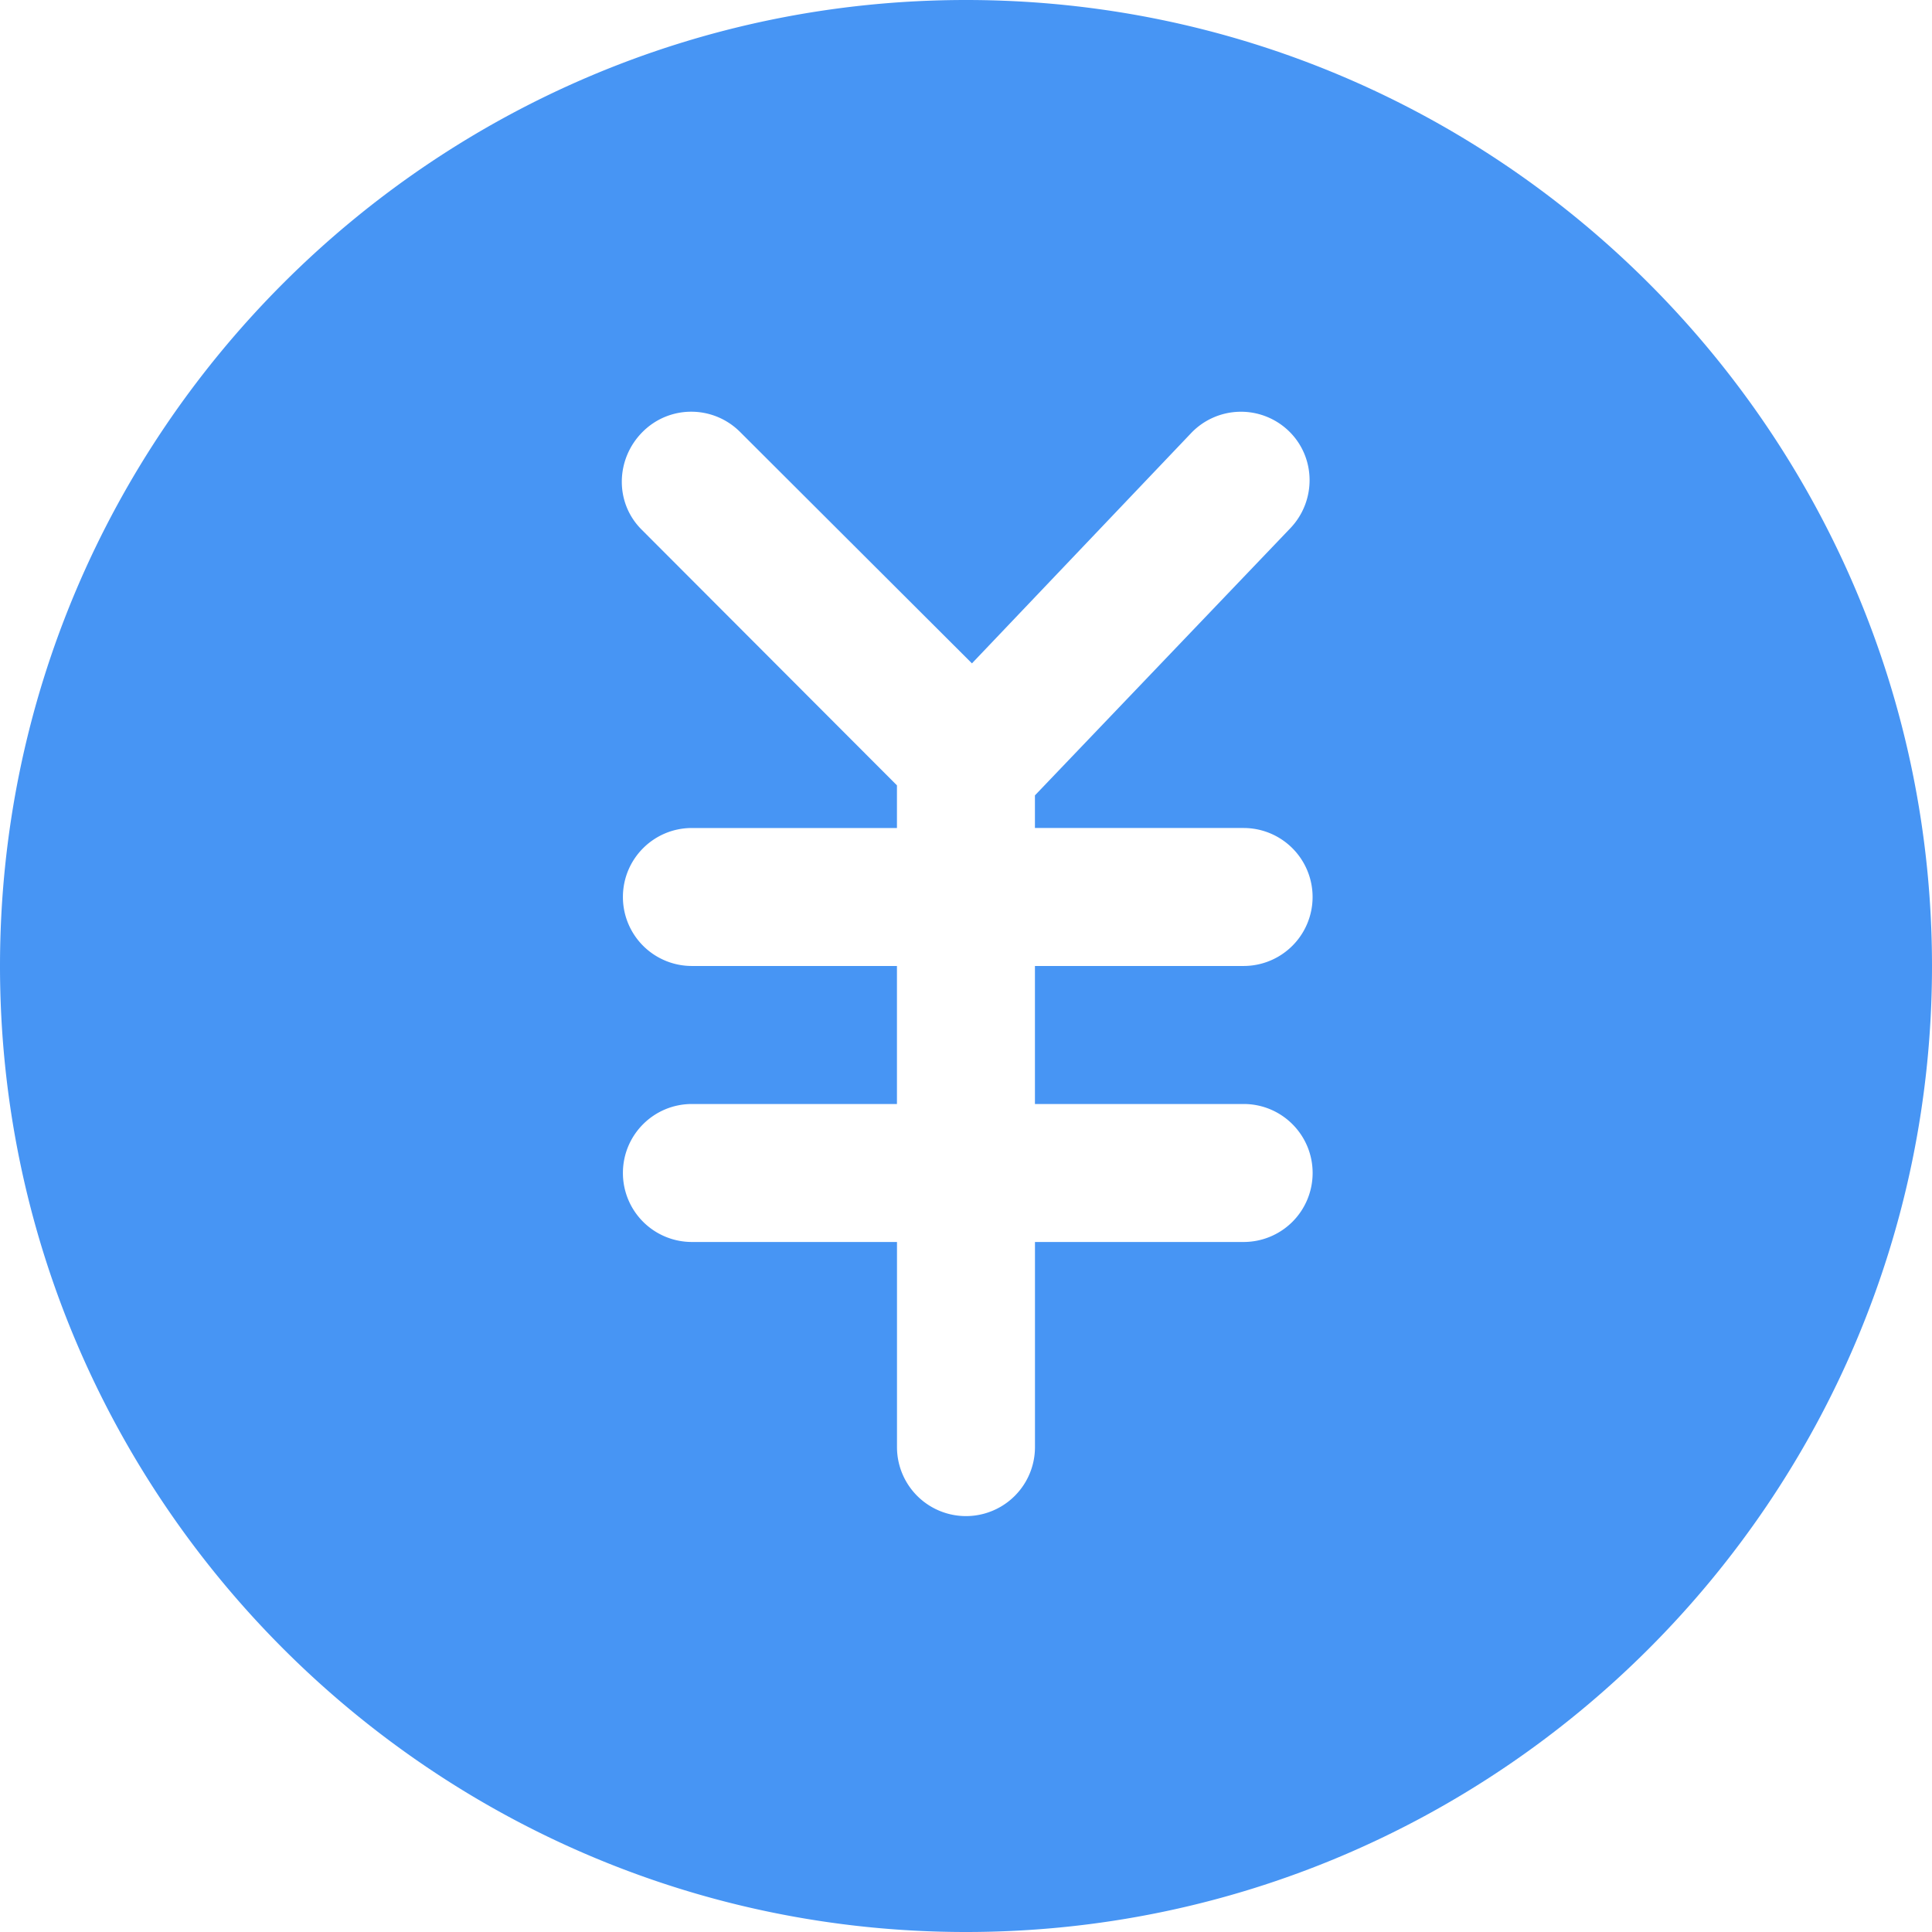 <svg t="1591253717159" class="icon" viewBox="0 0 1024 1024" version="1.1" xmlns="http://www.w3.org/2000/svg" p-id="3250" width="200" height="200"><path d="M511.99 0c-282.322 0-511.99 229.668-511.99 511.99 0 282.322 229.668 512.01 511.99 512.01 282.322 0 512.01-229.668 512.01-512.01-0.02-282.322-229.688-511.99-512.01-511.99z m147.164 585.143c20.213 0 36.566 16.354 36.566 36.566a36.546 36.546 0 0 1-36.566 36.566h-110.597v108.719a36.546 36.546 0 1 1-73.133 0V658.276H366.725a36.546 36.546 0 0 1-36.566-36.566c0-20.213 16.354-36.566 36.566-36.566h108.678v-73.153H366.725a36.546 36.546 0 0 1-36.566-36.566c0-20.213 16.354-36.566 36.566-36.566h108.678v-22.601l-135.342-135.567c-14.333-14.271-13.781-37.403 0.47-51.716 14.292-14.373 37.383-14.292 51.675-0.082l122.949 122.704 116.151-122.031a36.505 36.505 0 0 1 51.593-1.286c14.618 13.924 14.925 37.118 0.98 51.716l-135.342 141.569v17.293h110.597a36.546 36.546 0 1 1 0 73.133h-110.597v73.153h110.618z" fill="#4795F4" p-id="3251"></path></svg>